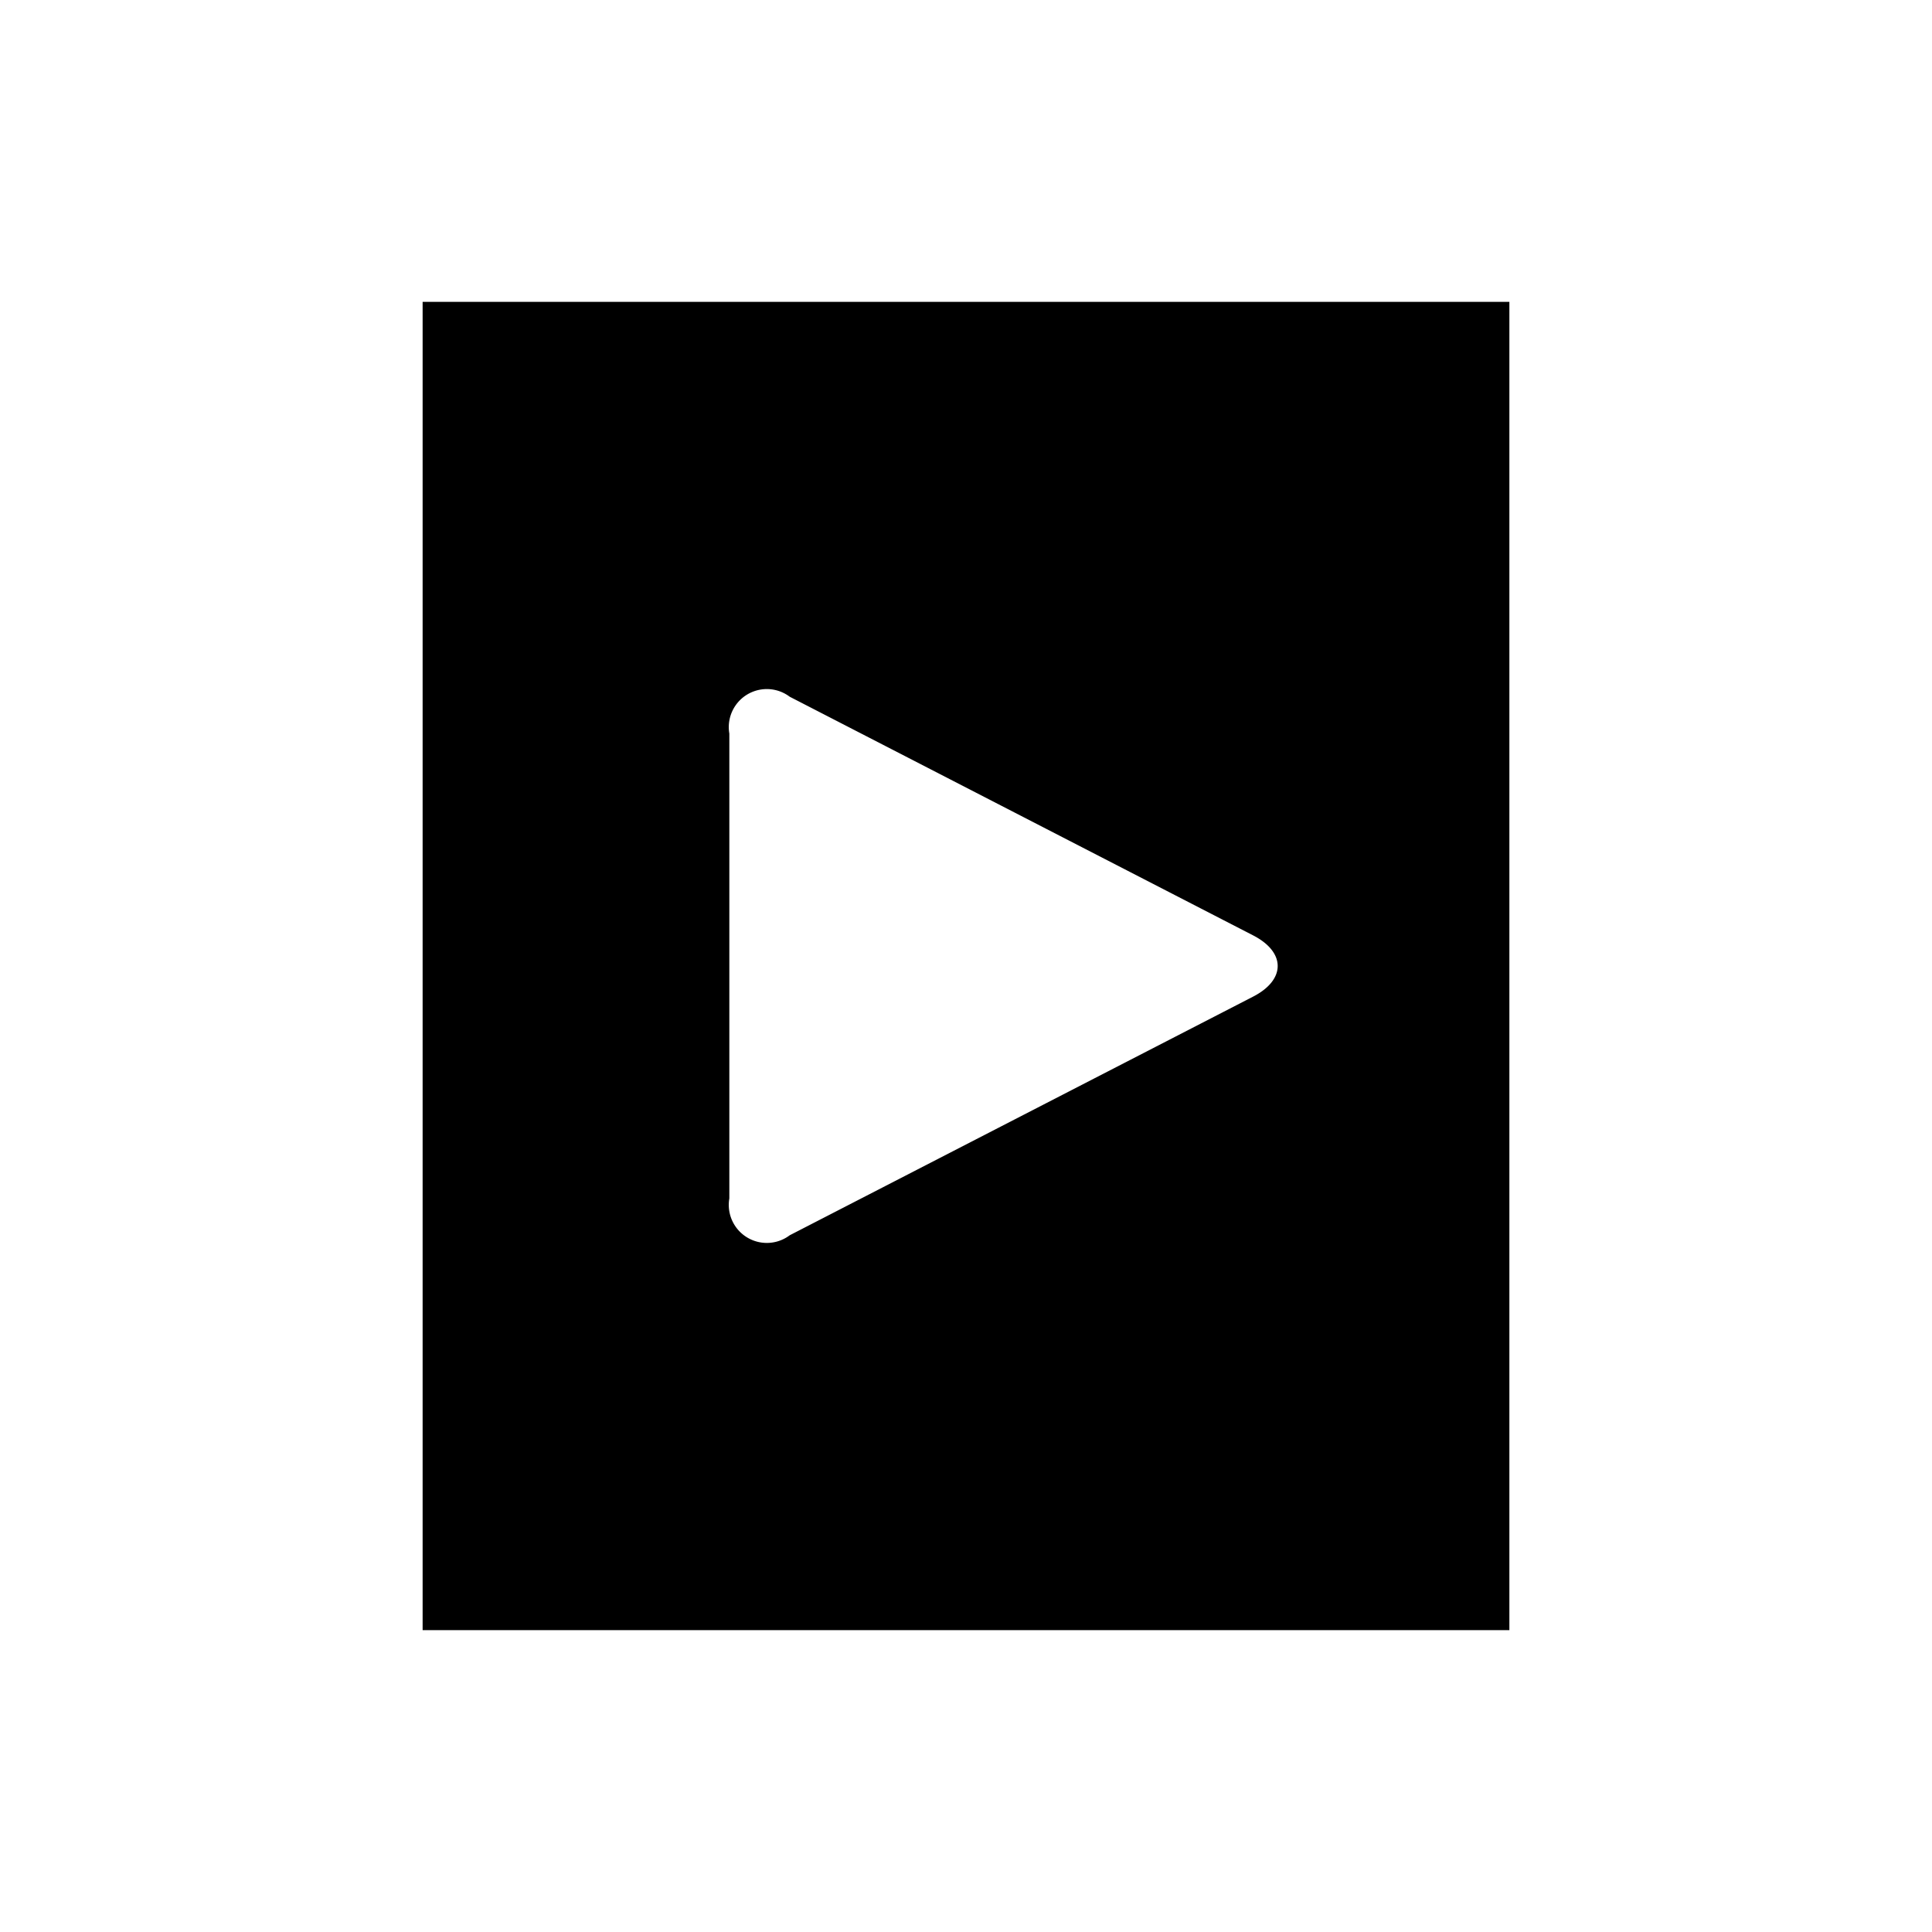 <svg id="icon" xmlns="http://www.w3.org/2000/svg" viewBox="0 0 32 32"><defs><style>.cls-1{fill-rule:evenodd;}</style></defs><title>file-video</title><path class="cls-1" d="M7,5V27H25V5ZM20.75,16.51l-7.67,3.95a.63.63,0,0,1-1-.61V12.15a.63.63,0,0,1,1-.61l7.67,3.95C21.3,15.77,21.3,16.23,20.75,16.51Z"/></svg>